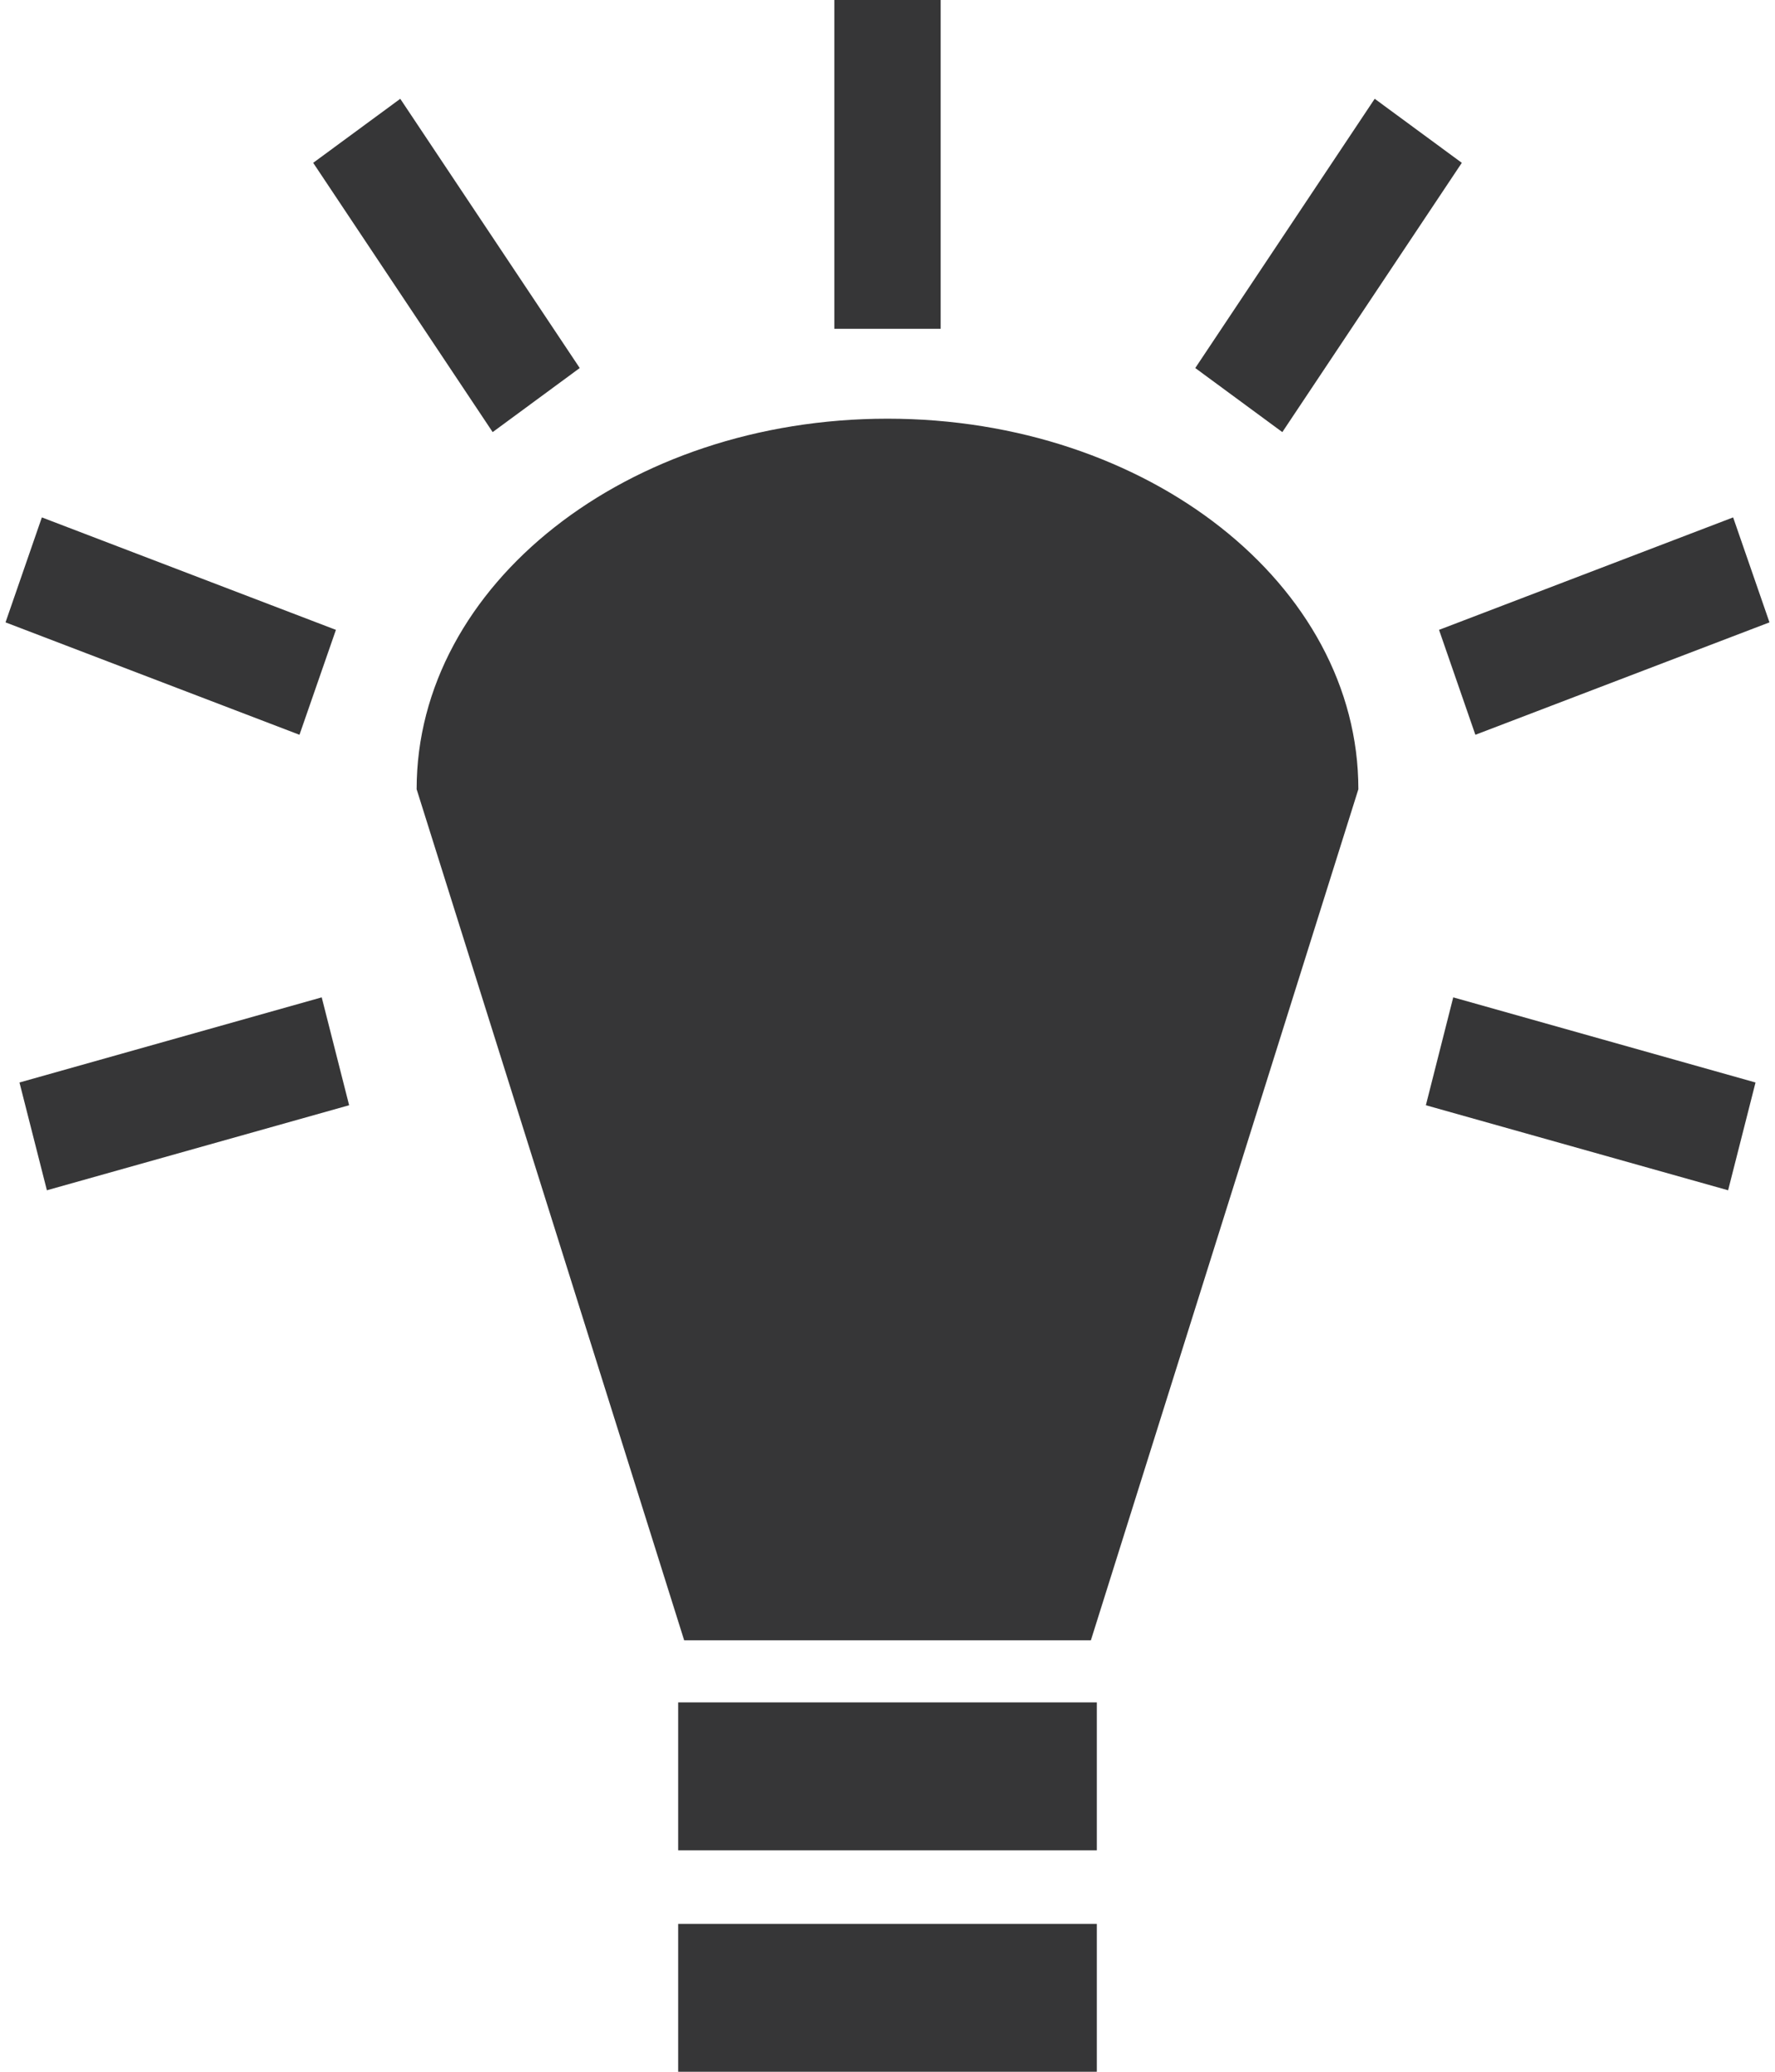 <svg width="36" height="42" viewBox="0 0 36 42" fill="none" xmlns="http://www.w3.org/2000/svg">
<path d="M16.922 0V6.665H19.078V0H16.922H16.922ZM8.118 2.003L6.352 3.301L9.992 8.76L11.758 7.461L8.118 2.003ZM27.881 2.003L24.242 7.461L26.008 8.76L29.648 3.301L27.882 2.003H27.881ZM18 8.488C12.725 8.488 8.45 11.851 8.45 16L13.876 33.253H22.125L27.55 16C27.55 11.851 23.275 8.488 18 8.488H18ZM0.849 10.489L0.112 12.617L6.074 14.896L6.813 12.769L0.849 10.489H0.849ZM35.151 10.489L29.186 12.769L29.923 14.896L35.888 12.617L35.151 10.489ZM6.525 20.219L0.395 21.945L0.951 24.13L7.081 22.406L6.525 20.219H6.525ZM29.474 20.219L28.919 22.406L35.049 24.13L35.605 21.945L29.474 20.219V20.219ZM13.755 34.511V37.51H22.245V34.512H13.755L13.755 34.511ZM13.755 39.001V42H22.245V39.002H13.755L13.755 39.001Z" fill="#363637"/>
</svg>
